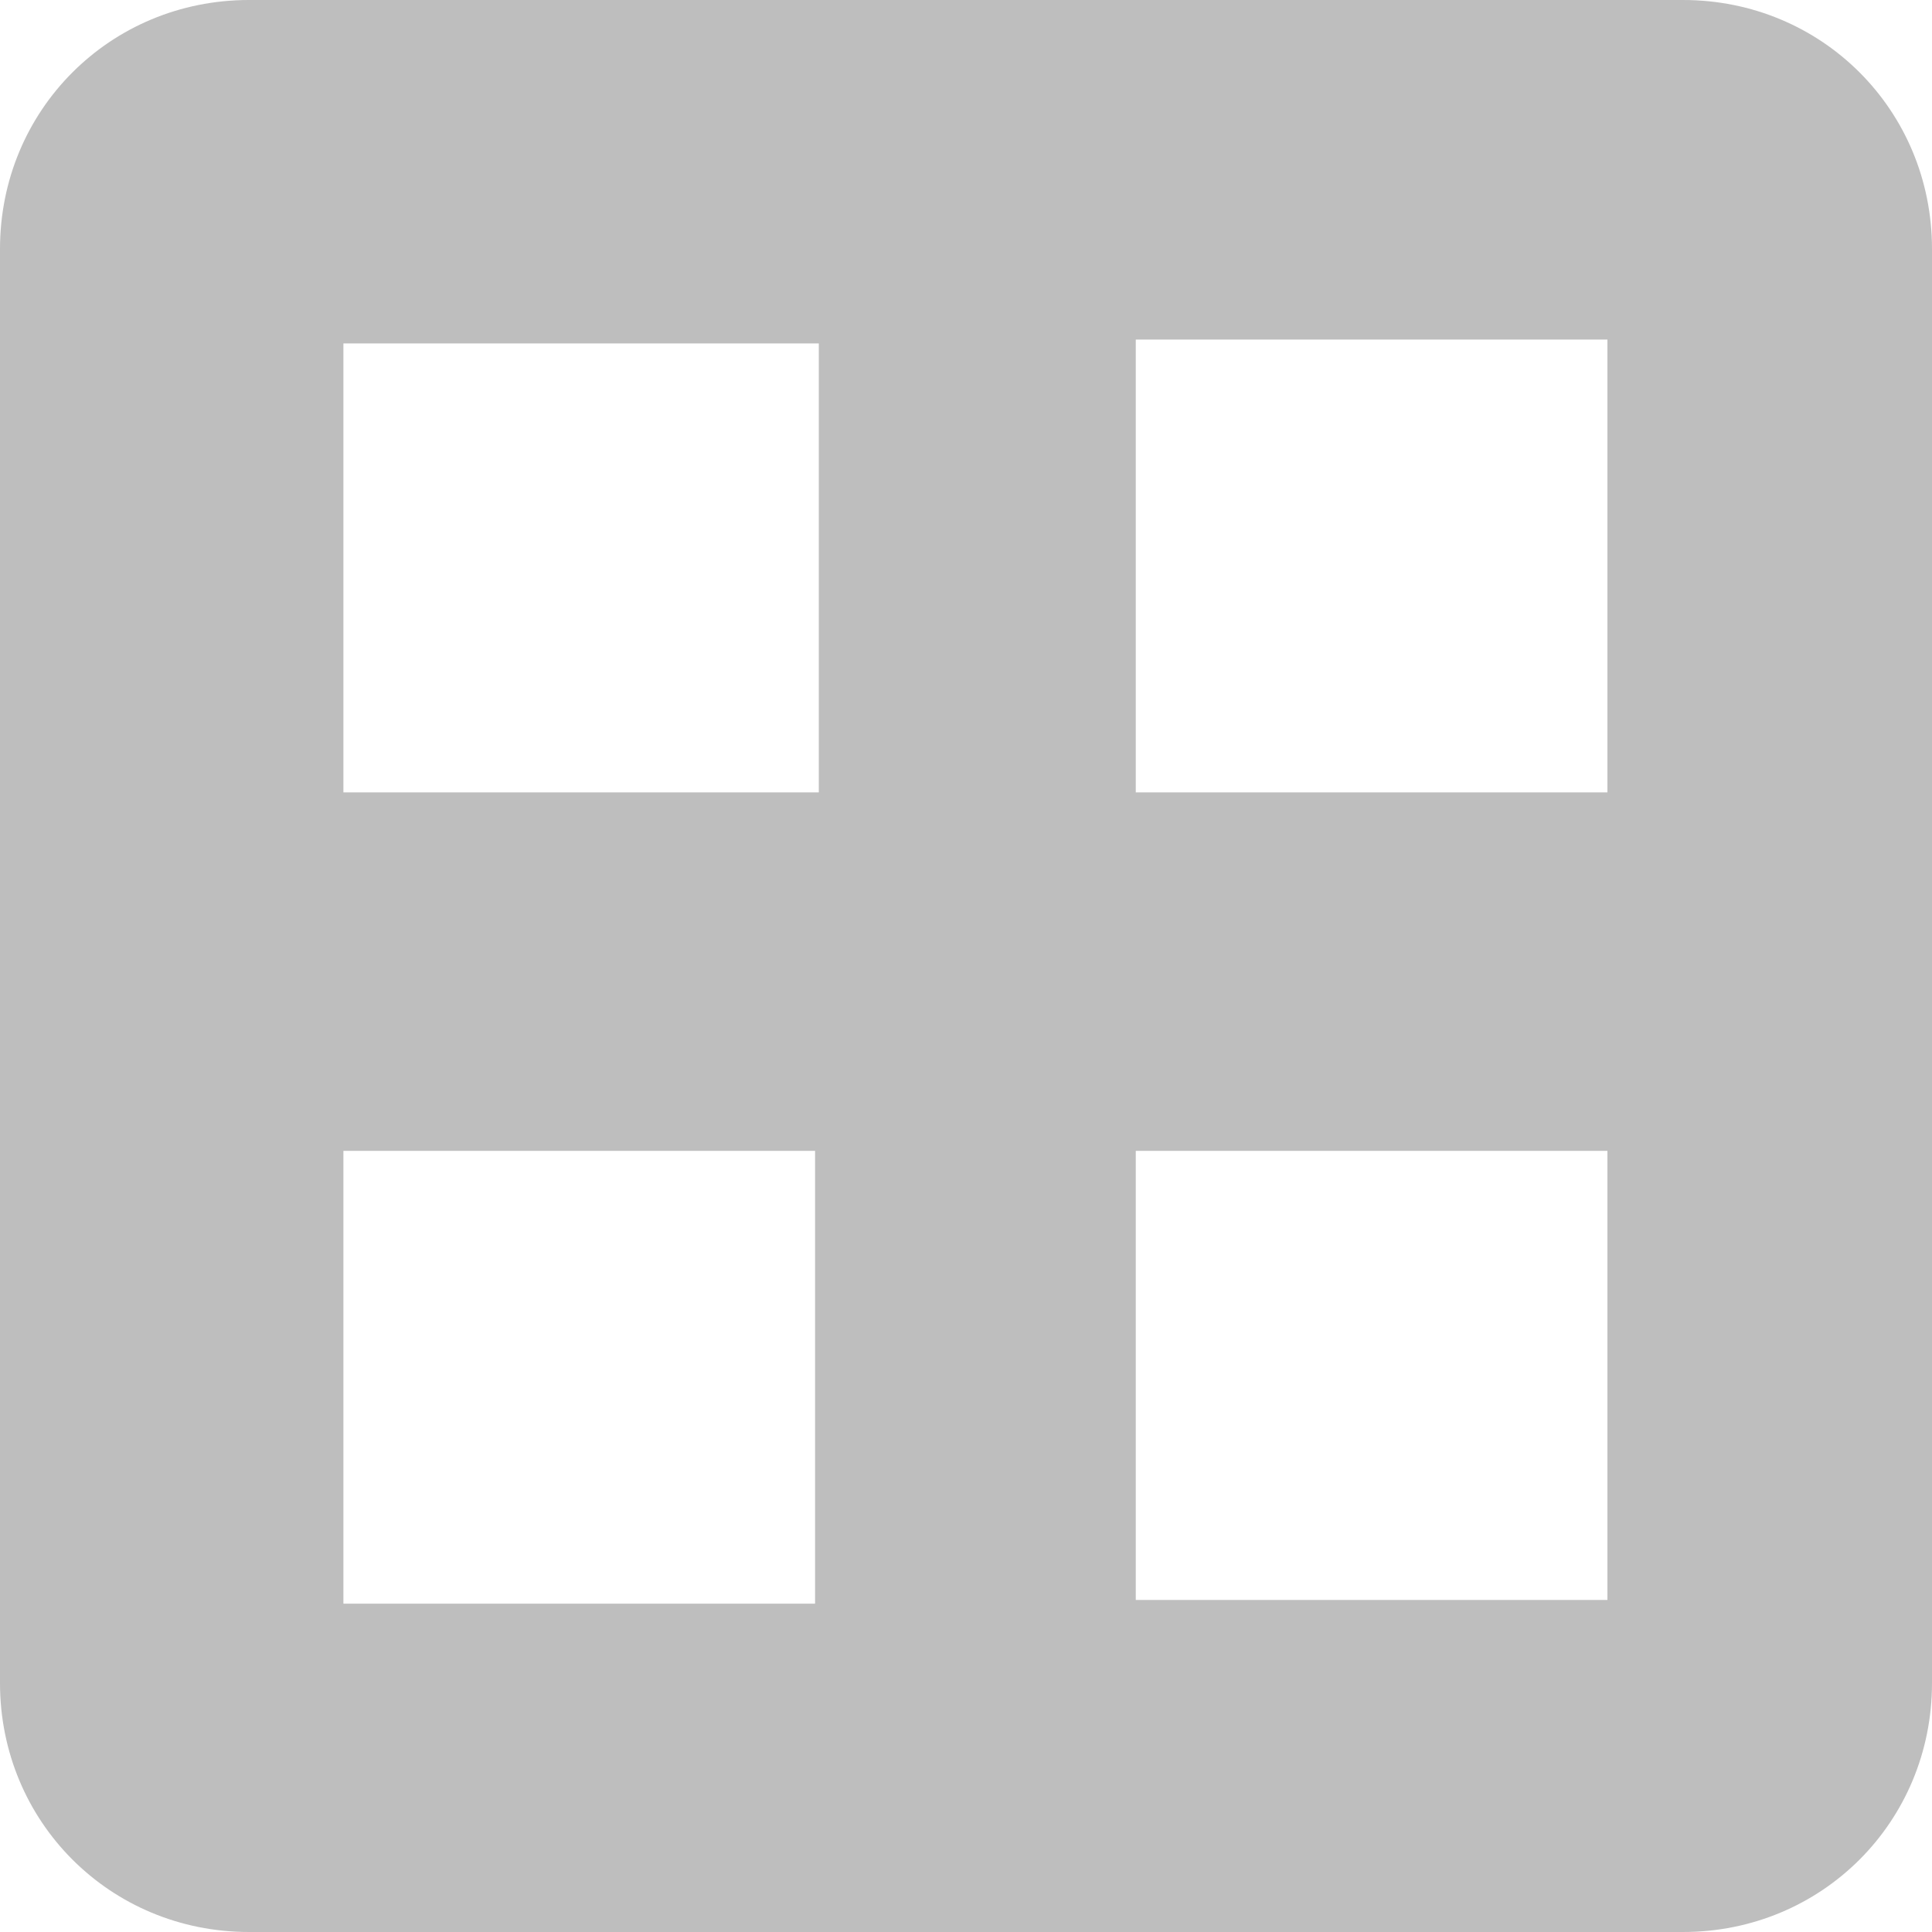 <?xml version="1.0" encoding="UTF-8" standalone="no"?>
<!-- Created with Inkscape (http://www.inkscape.org/) -->

<svg
   xmlns:dc="http://purl.org/dc/elements/1.1/"
   xmlns:cc="http://creativecommons.org/ns#"
   xmlns:rdf="http://www.w3.org/1999/02/22-rdf-syntax-ns#"
   xmlns:svg="http://www.w3.org/2000/svg"
   xmlns="http://www.w3.org/2000/svg"
   xmlns:sodipodi="http://sodipodi.sourceforge.net/DTD/sodipodi-0.dtd"
   xmlns:inkscape="http://www.inkscape.org/namespaces/inkscape"
   id="svg7384"
   height="16"
   width="16"
   version="1.1"
   inkscape:version="0.48.3.1 r9886"
   sodipodi:docname="expo.svg">
  <defs
     id="defs9" />
  <sodipodi:namedview
     pagecolor="#ffffff"
     bordercolor="#666666"
     borderopacity="1"
     objecttolerance="10"
     gridtolerance="10"
     guidetolerance="10"
     inkscape:pageopacity="0"
     inkscape:pageshadow="2"
     inkscape:window-width="1769"
     inkscape:window-height="923"
     id="namedview7"
     showgrid="false"
     inkscape:zoom="20.85965"
     inkscape:cx="18.014518"
     inkscape:cy="5.3891092"
     inkscape:window-x="0"
     inkscape:window-y="25"
     inkscape:window-maximized="0"
     inkscape:current-layer="layer9" />
  <title
     id="title9167">Gnome Symbolic Icon Theme</title>
  <g
     id="layer9"
     transform="translate(-61 -237)">
    <path
       style="color:#bebebe;fill:#bebebe"
       d="M 2.062 0 C 0.912 0 0 0.912 0 2.062 L 0 13.938 C 0 15.088 0.912 16 2.062 16 L 13.938 16 C 15.088 16 16 15.088 16 13.938 L 16 2.062 C 16 0.912 15.088 0 13.938 0 L 2.062 0 z M 9.406 2.812 L 13.312 2.812 L 13.312 6.562 L 9.406 6.562 L 9.406 2.812 z M 2.844 2.844 L 6.781 2.844 L 6.781 6.562 L 2.844 6.562 L 2.844 2.844 z M 2.844 9.531 L 6.75 9.531 L 6.75 13.281 L 2.844 13.281 L 2.844 9.531 z M 9.406 9.531 L 13.312 9.531 L 13.312 13.25 L 9.406 13.25 L 9.406 9.531 z "
       transform="translate(61,237)"
       id="rect7011" />
  </g>
</svg>
